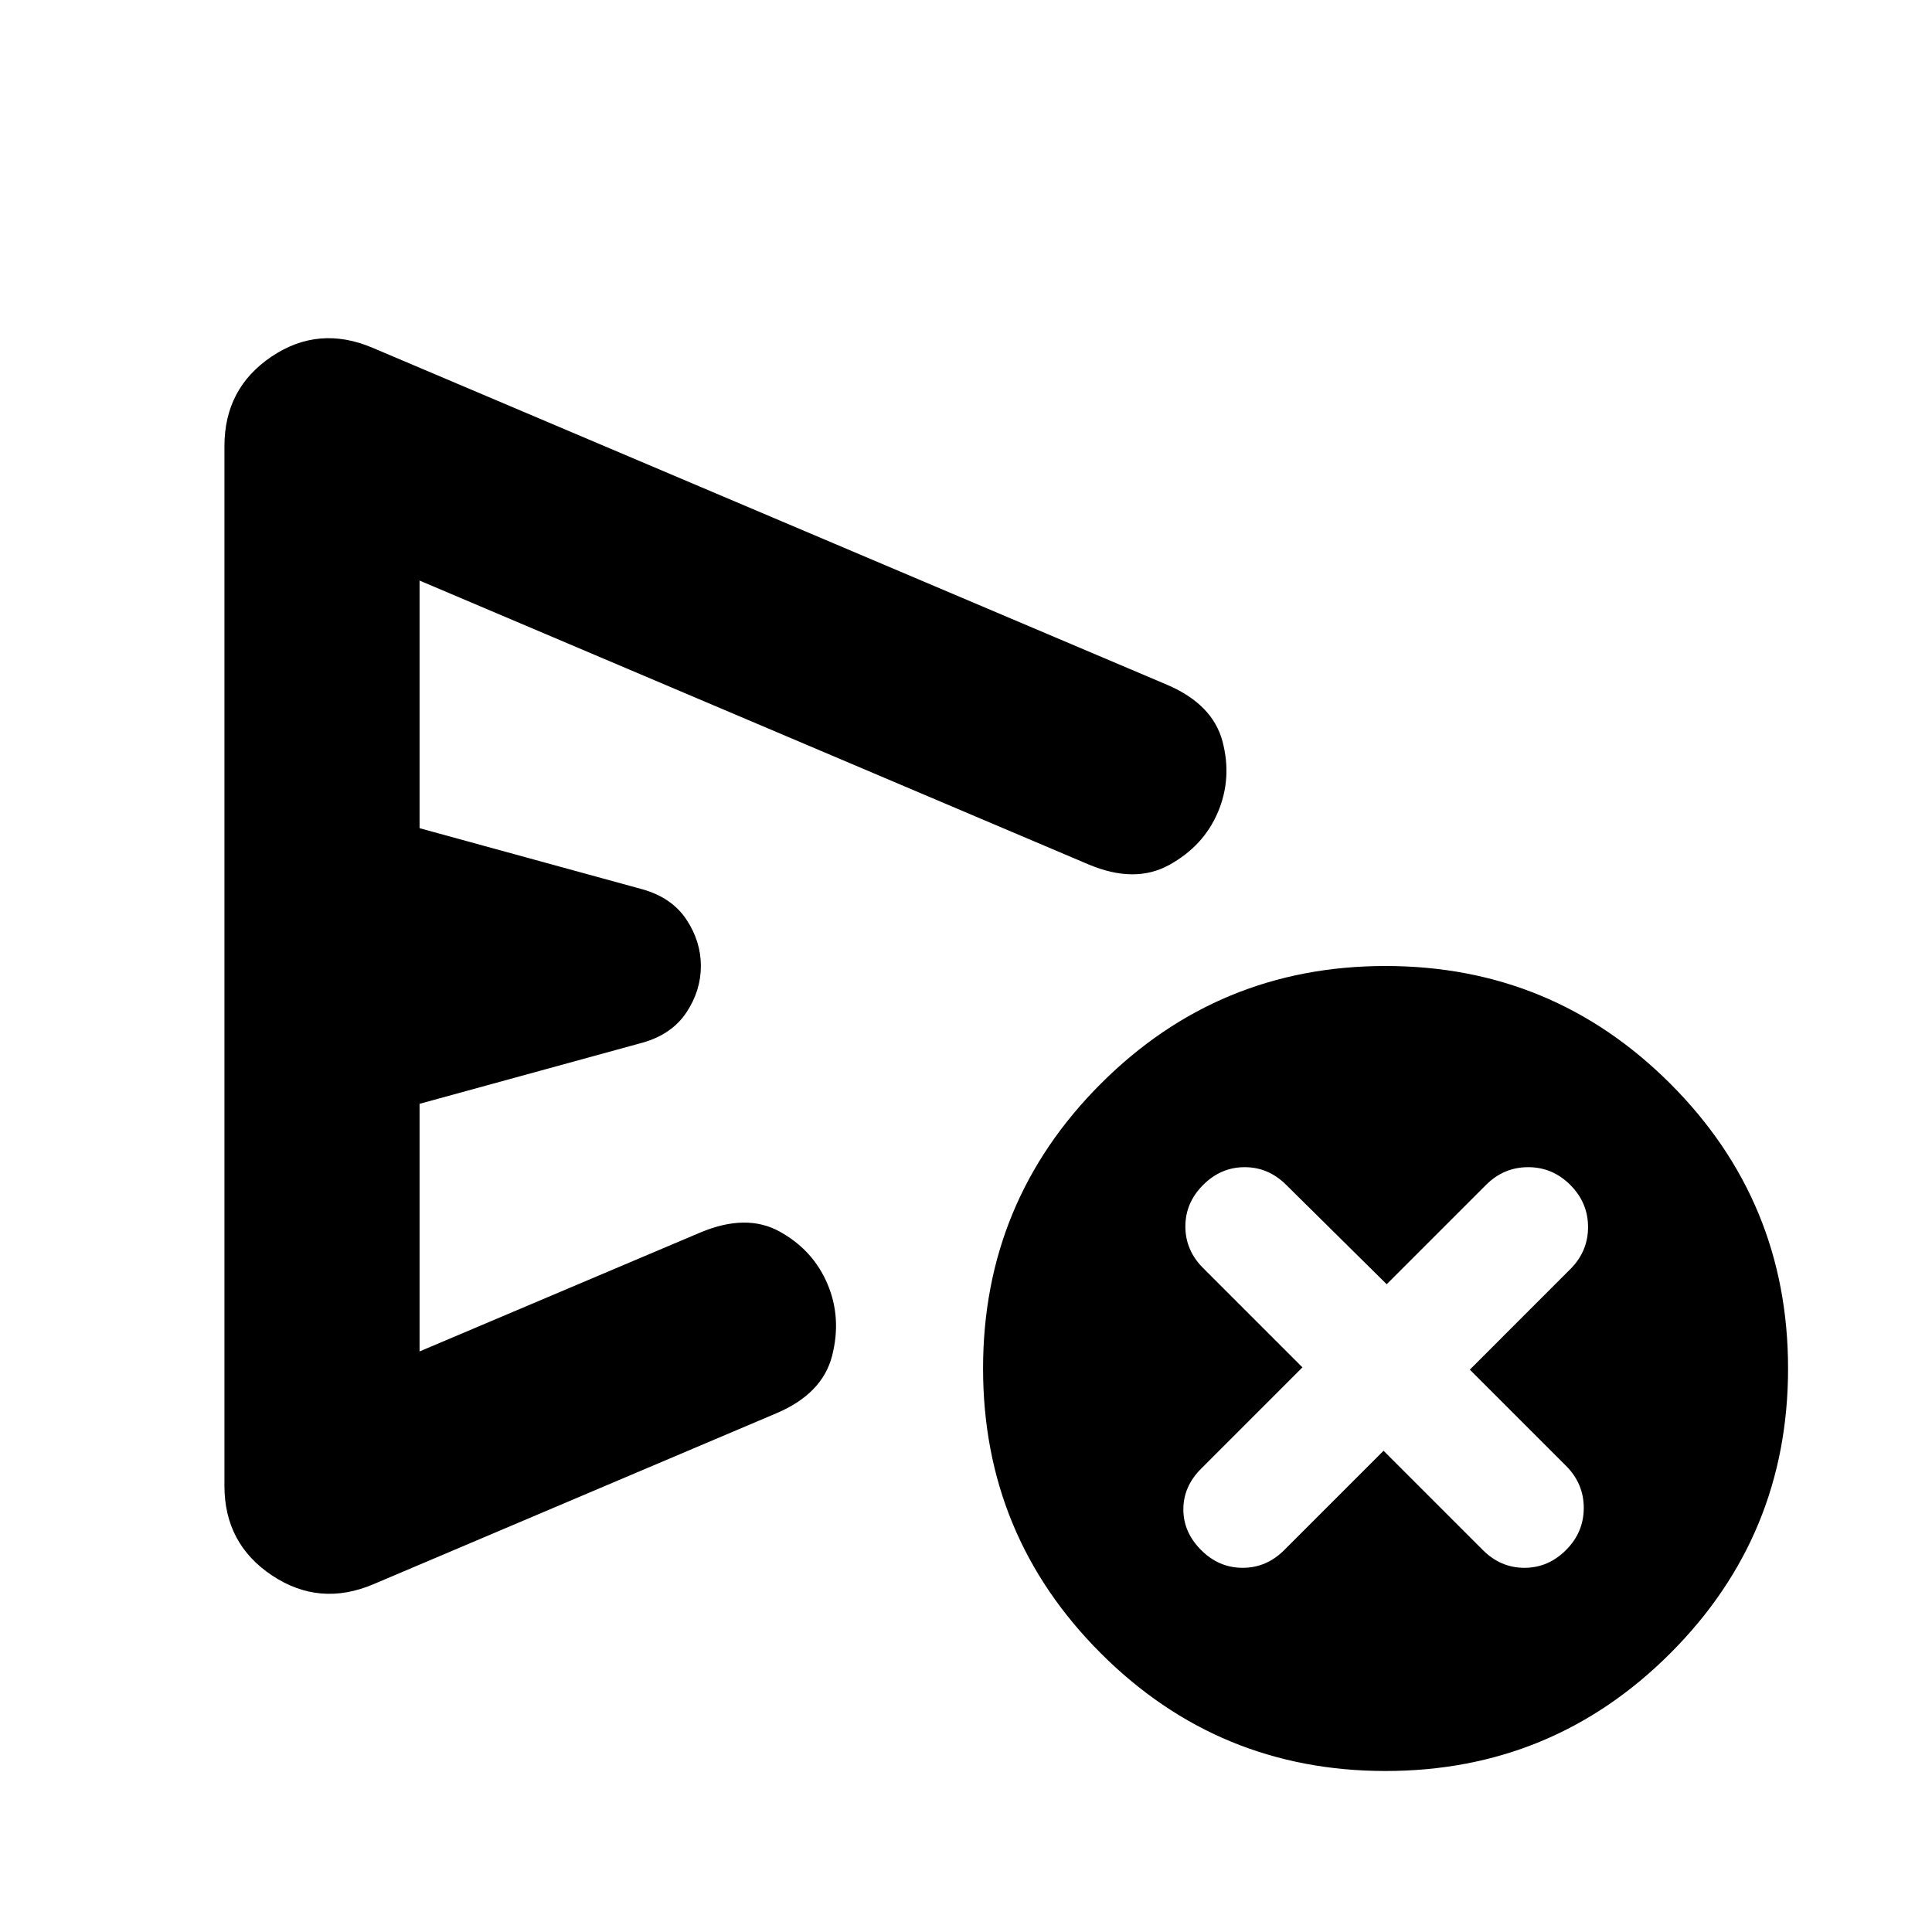 <svg xmlns="http://www.w3.org/2000/svg" height="24" viewBox="0 -960 960 960" width="24"><path d="m687.48-239.13 49.35 49.35q8.82 8.82 20.65 8.82 11.82 0 20.65-8.82 8.83-8.83 8.83-20.94 0-12.11-8.83-20.93l-47.78-47.78 49.91-49.92q8.83-8.82 8.83-20.93t-8.83-20.94q-8.82-8.82-20.93-8.82t-20.94 8.82l-49.35 49.35-49.91-49.35q-8.83-8.82-20.65-8.82-11.83 0-20.65 8.82-8.83 8.83-8.83 20.65 0 11.83 8.83 20.66l49.34 49.34-50.34 50.35Q588-221.39 588-210q0 11.39 8.83 20.22 8.82 8.82 20.65 8.82 11.82 0 20.65-8.82l49.35-49.35ZM111.52-221.7v-516.6q0-28.79 23.44-44.53 23.43-15.74 50.21-4.34l395.05 167.56q22.39 9.7 27.24 28.02 4.84 18.33-2.29 35.16-7.13 16.82-24.23 26.23-17.11 9.42-40.07-.28L208.48-671.52v123.04l111 30.44q14.39 4.13 21.59 14.95 7.19 10.83 7.19 23.09t-7.19 23.09q-7.2 10.82-21.59 14.95l-111 30.44v123.04l139.39-59.04q22.96-9.7 39.57-.5 16.6 9.19 23.73 26.02 7.13 16.83 2.29 35.72-4.85 18.89-27.81 28.58l-200.04 84.87q-26.78 11.4-50.44-4.34-23.65-15.74-23.65-44.53ZM688.48-80q-83 0-141.5-58.5T488.48-280q0-83 58.5-141.5t141.5-58.5q83 0 141.5 58.5t58.5 141.5q0 83-58.5 141.5T688.48-80ZM333.04-480Z"/></svg>